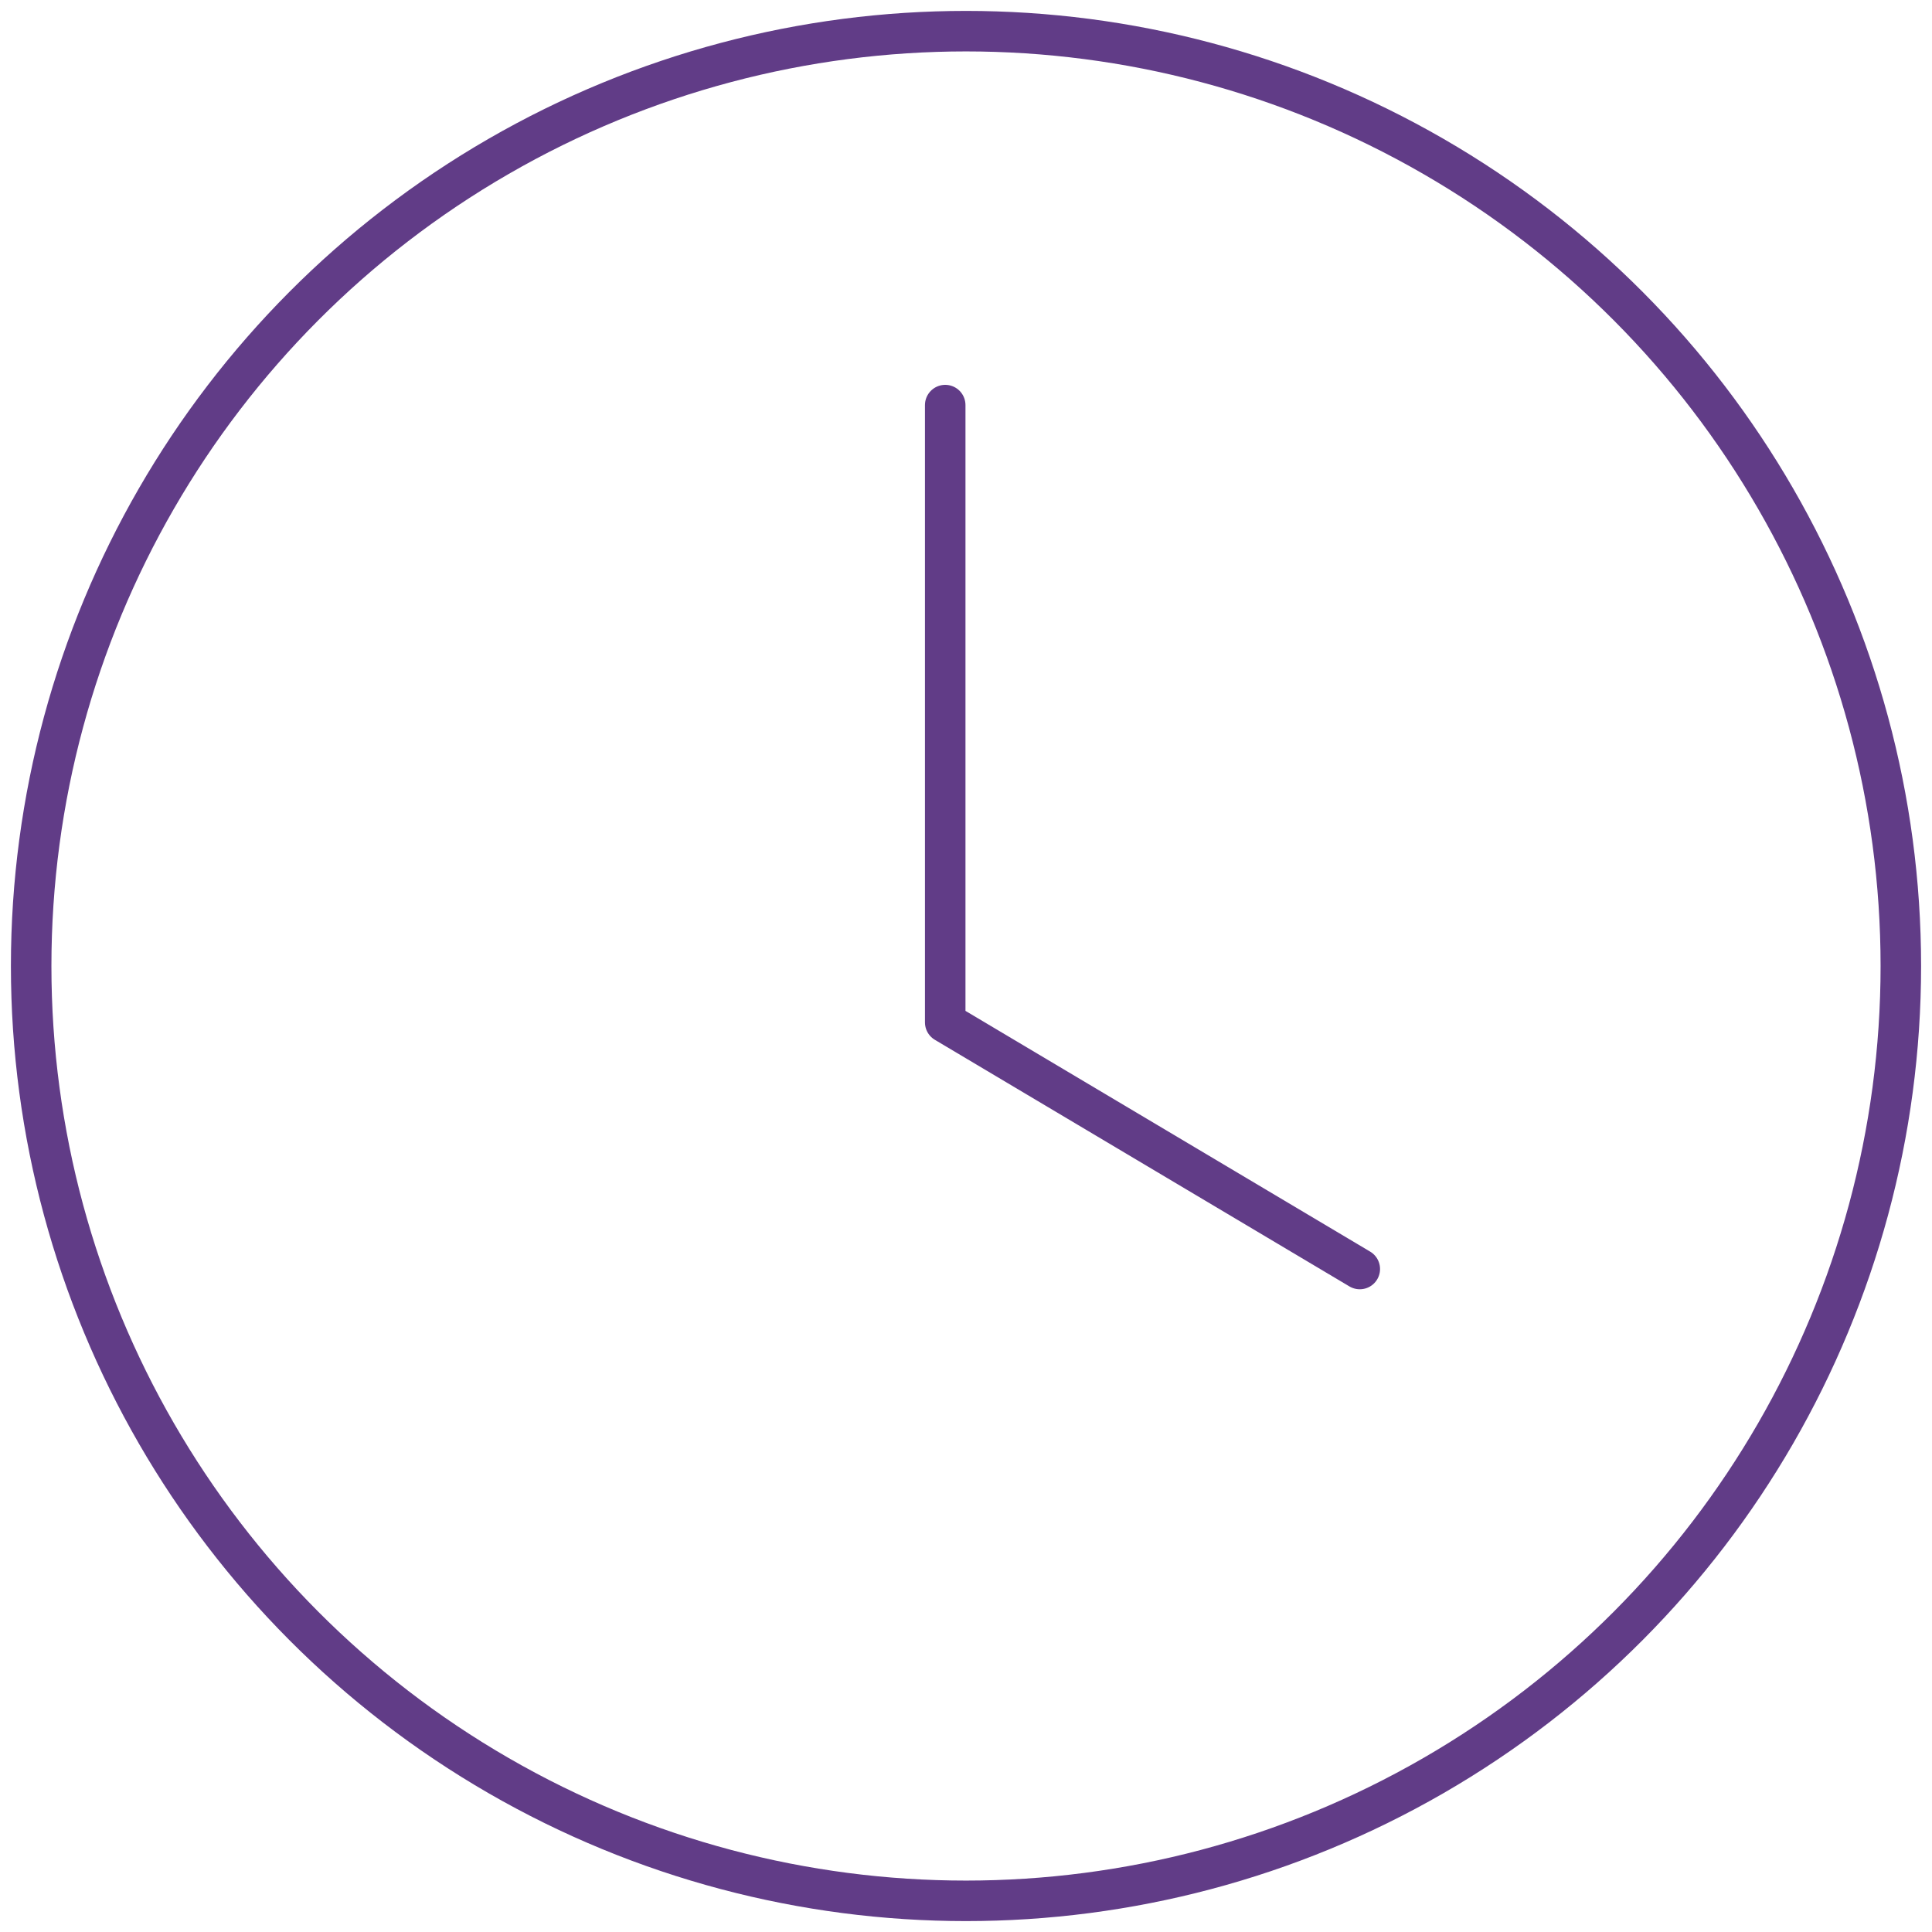 <svg xmlns="http://www.w3.org/2000/svg" width="62" height="62" viewBox="0 0 62 62">
    <g fill="none" fill-rule="evenodd" stroke="#613C87" stroke-width="1.3" transform="translate(1 1)">
        <circle cx="30" cy="30" r="30"/>
        <path stroke-linecap="round" stroke-linejoin="round" d="M29.333 12v19.81l13.304 7.914"/>
    </g>
</svg>
